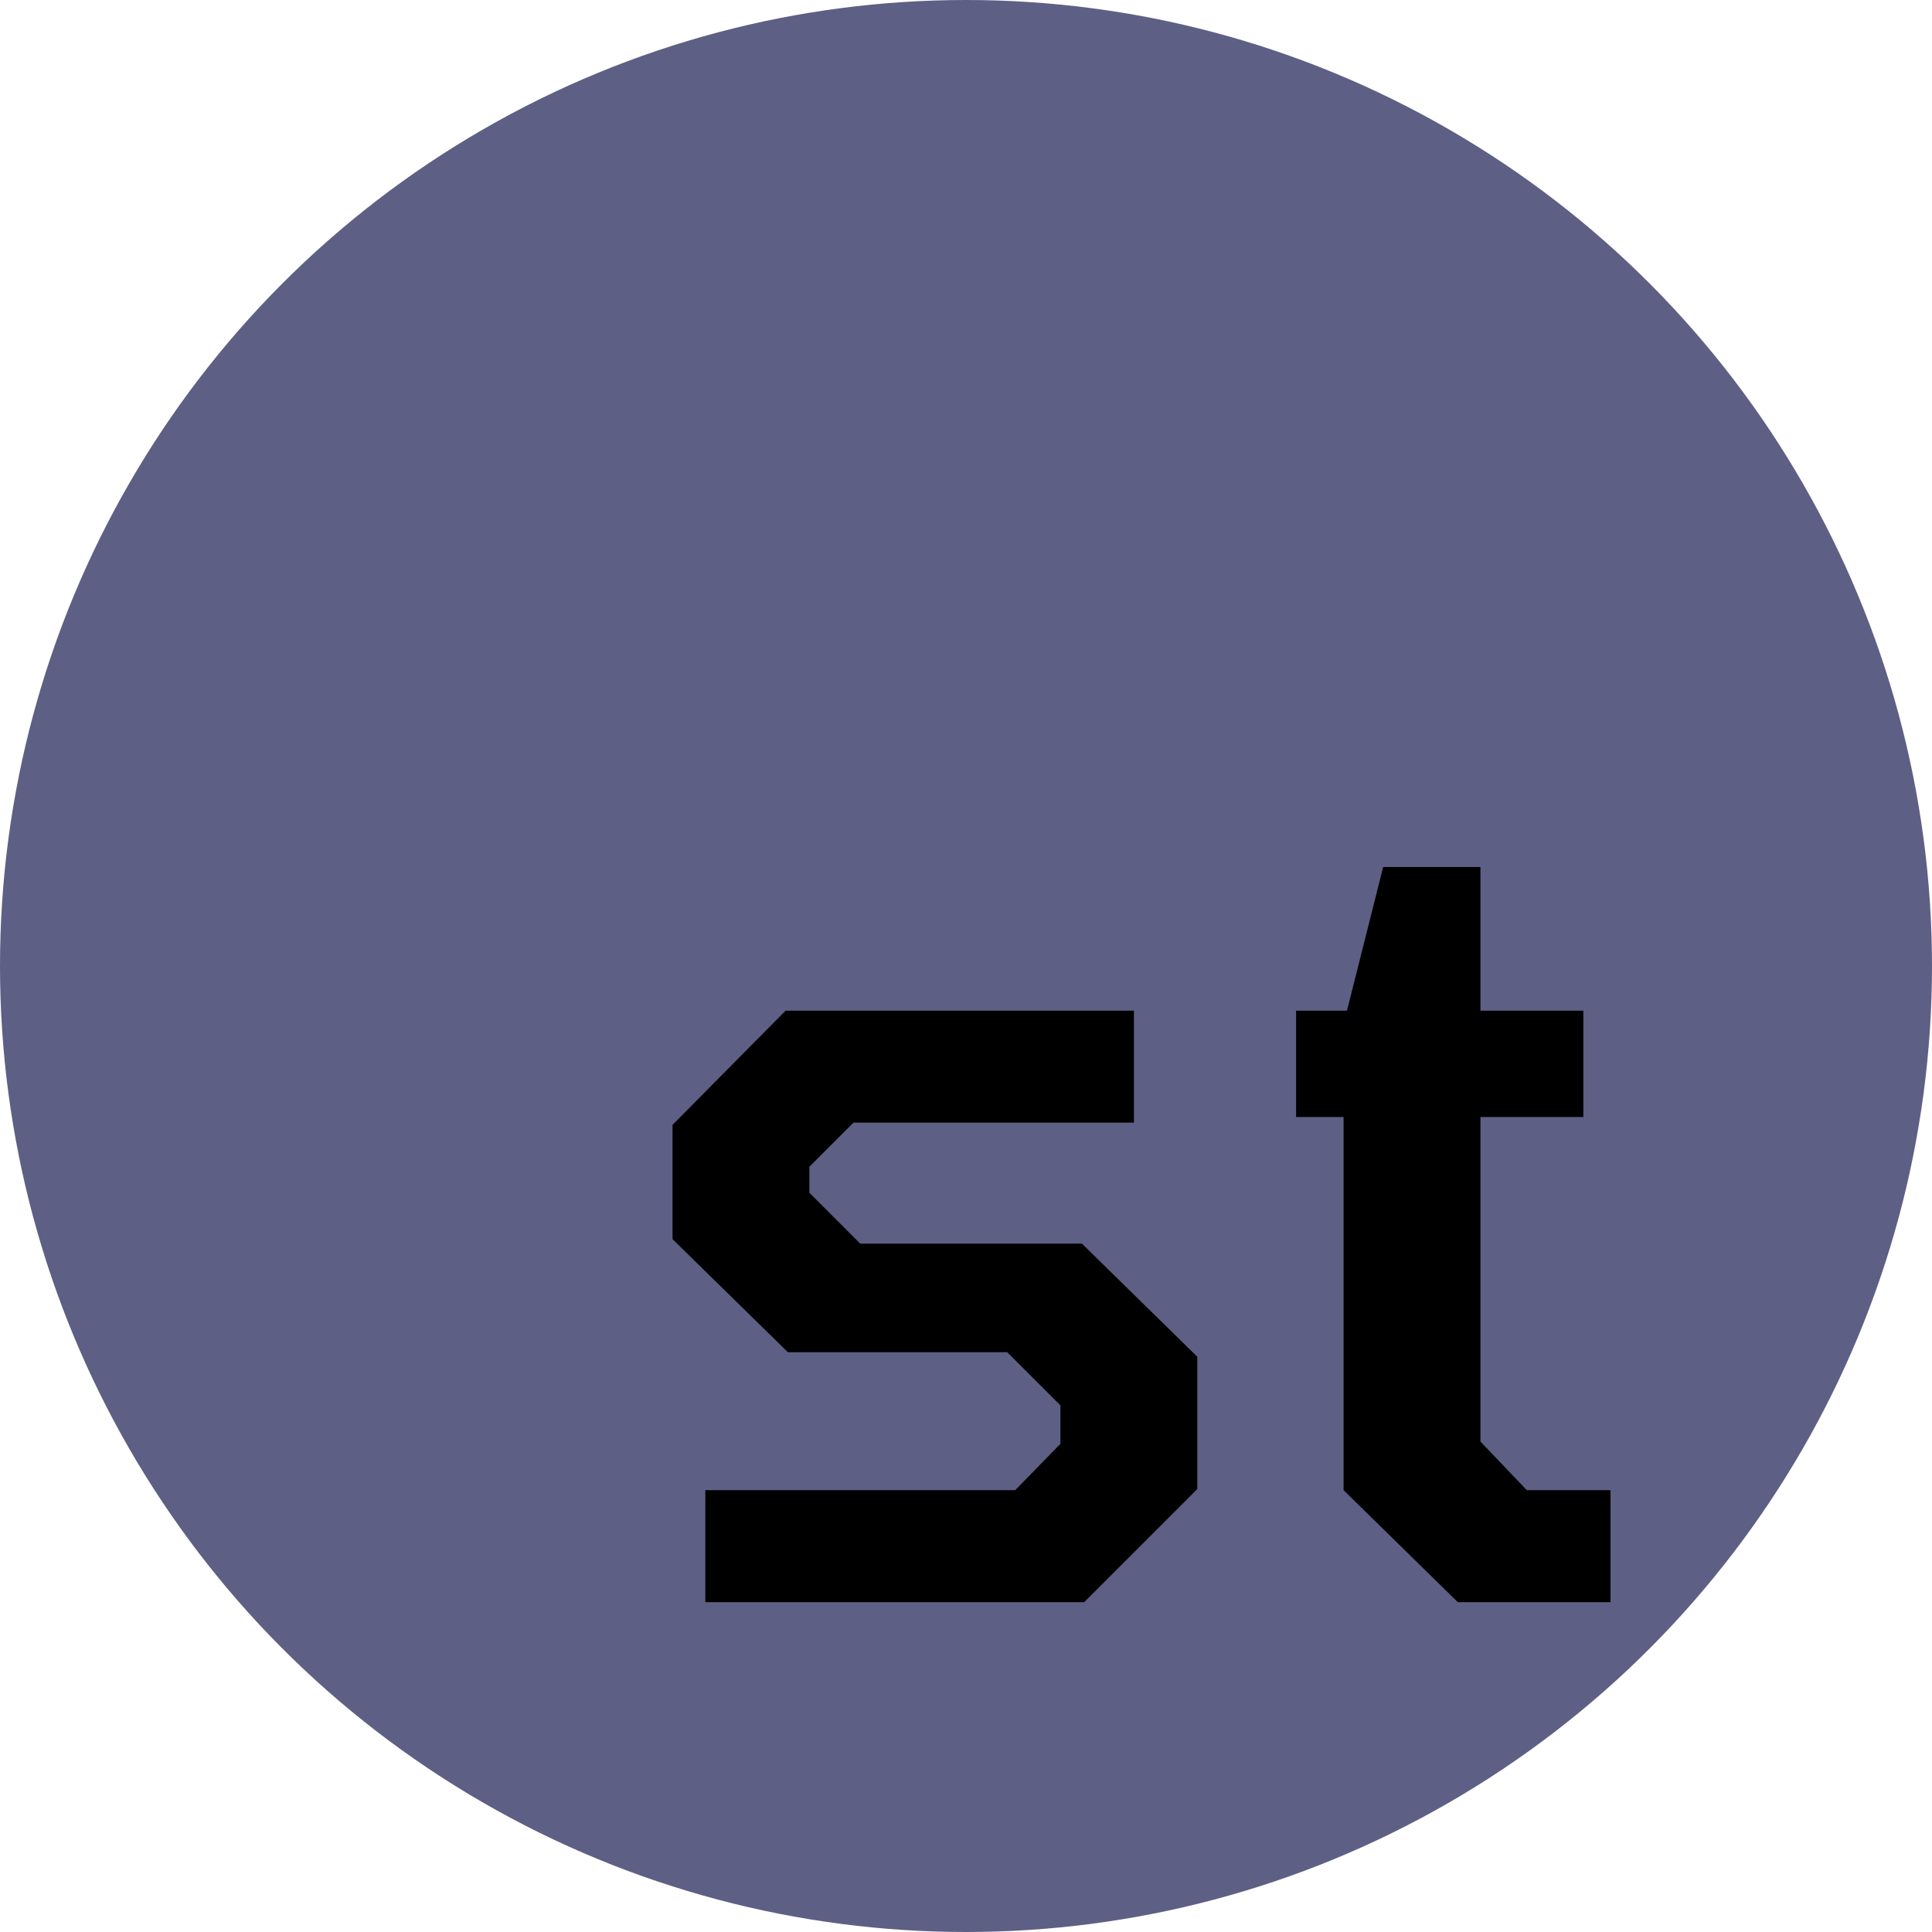 <svg width="41" height="41" viewBox="0 0 41 41" fill="none" xmlns="http://www.w3.org/2000/svg">
<circle cx="20.5" cy="20.5" r="20.5" fill="#5E5F85"/>
<path d="M14.968 34V31.624H21.544L22.504 30.64V29.824L21.376 28.696H16.72L14.272 26.296V23.872L16.672 21.448H24.064V23.824H18.112L17.176 24.76V25.312L18.256 26.392H22.96L25.408 28.792V31.6L23.008 34H14.968ZM30.937 34L28.513 31.624V23.704H27.505V21.448H28.585L29.353 18.4H31.417V21.448H33.601V23.704H31.417V30.592L32.401 31.624H34.177V34H30.937Z" fill="black"/>
</svg>
